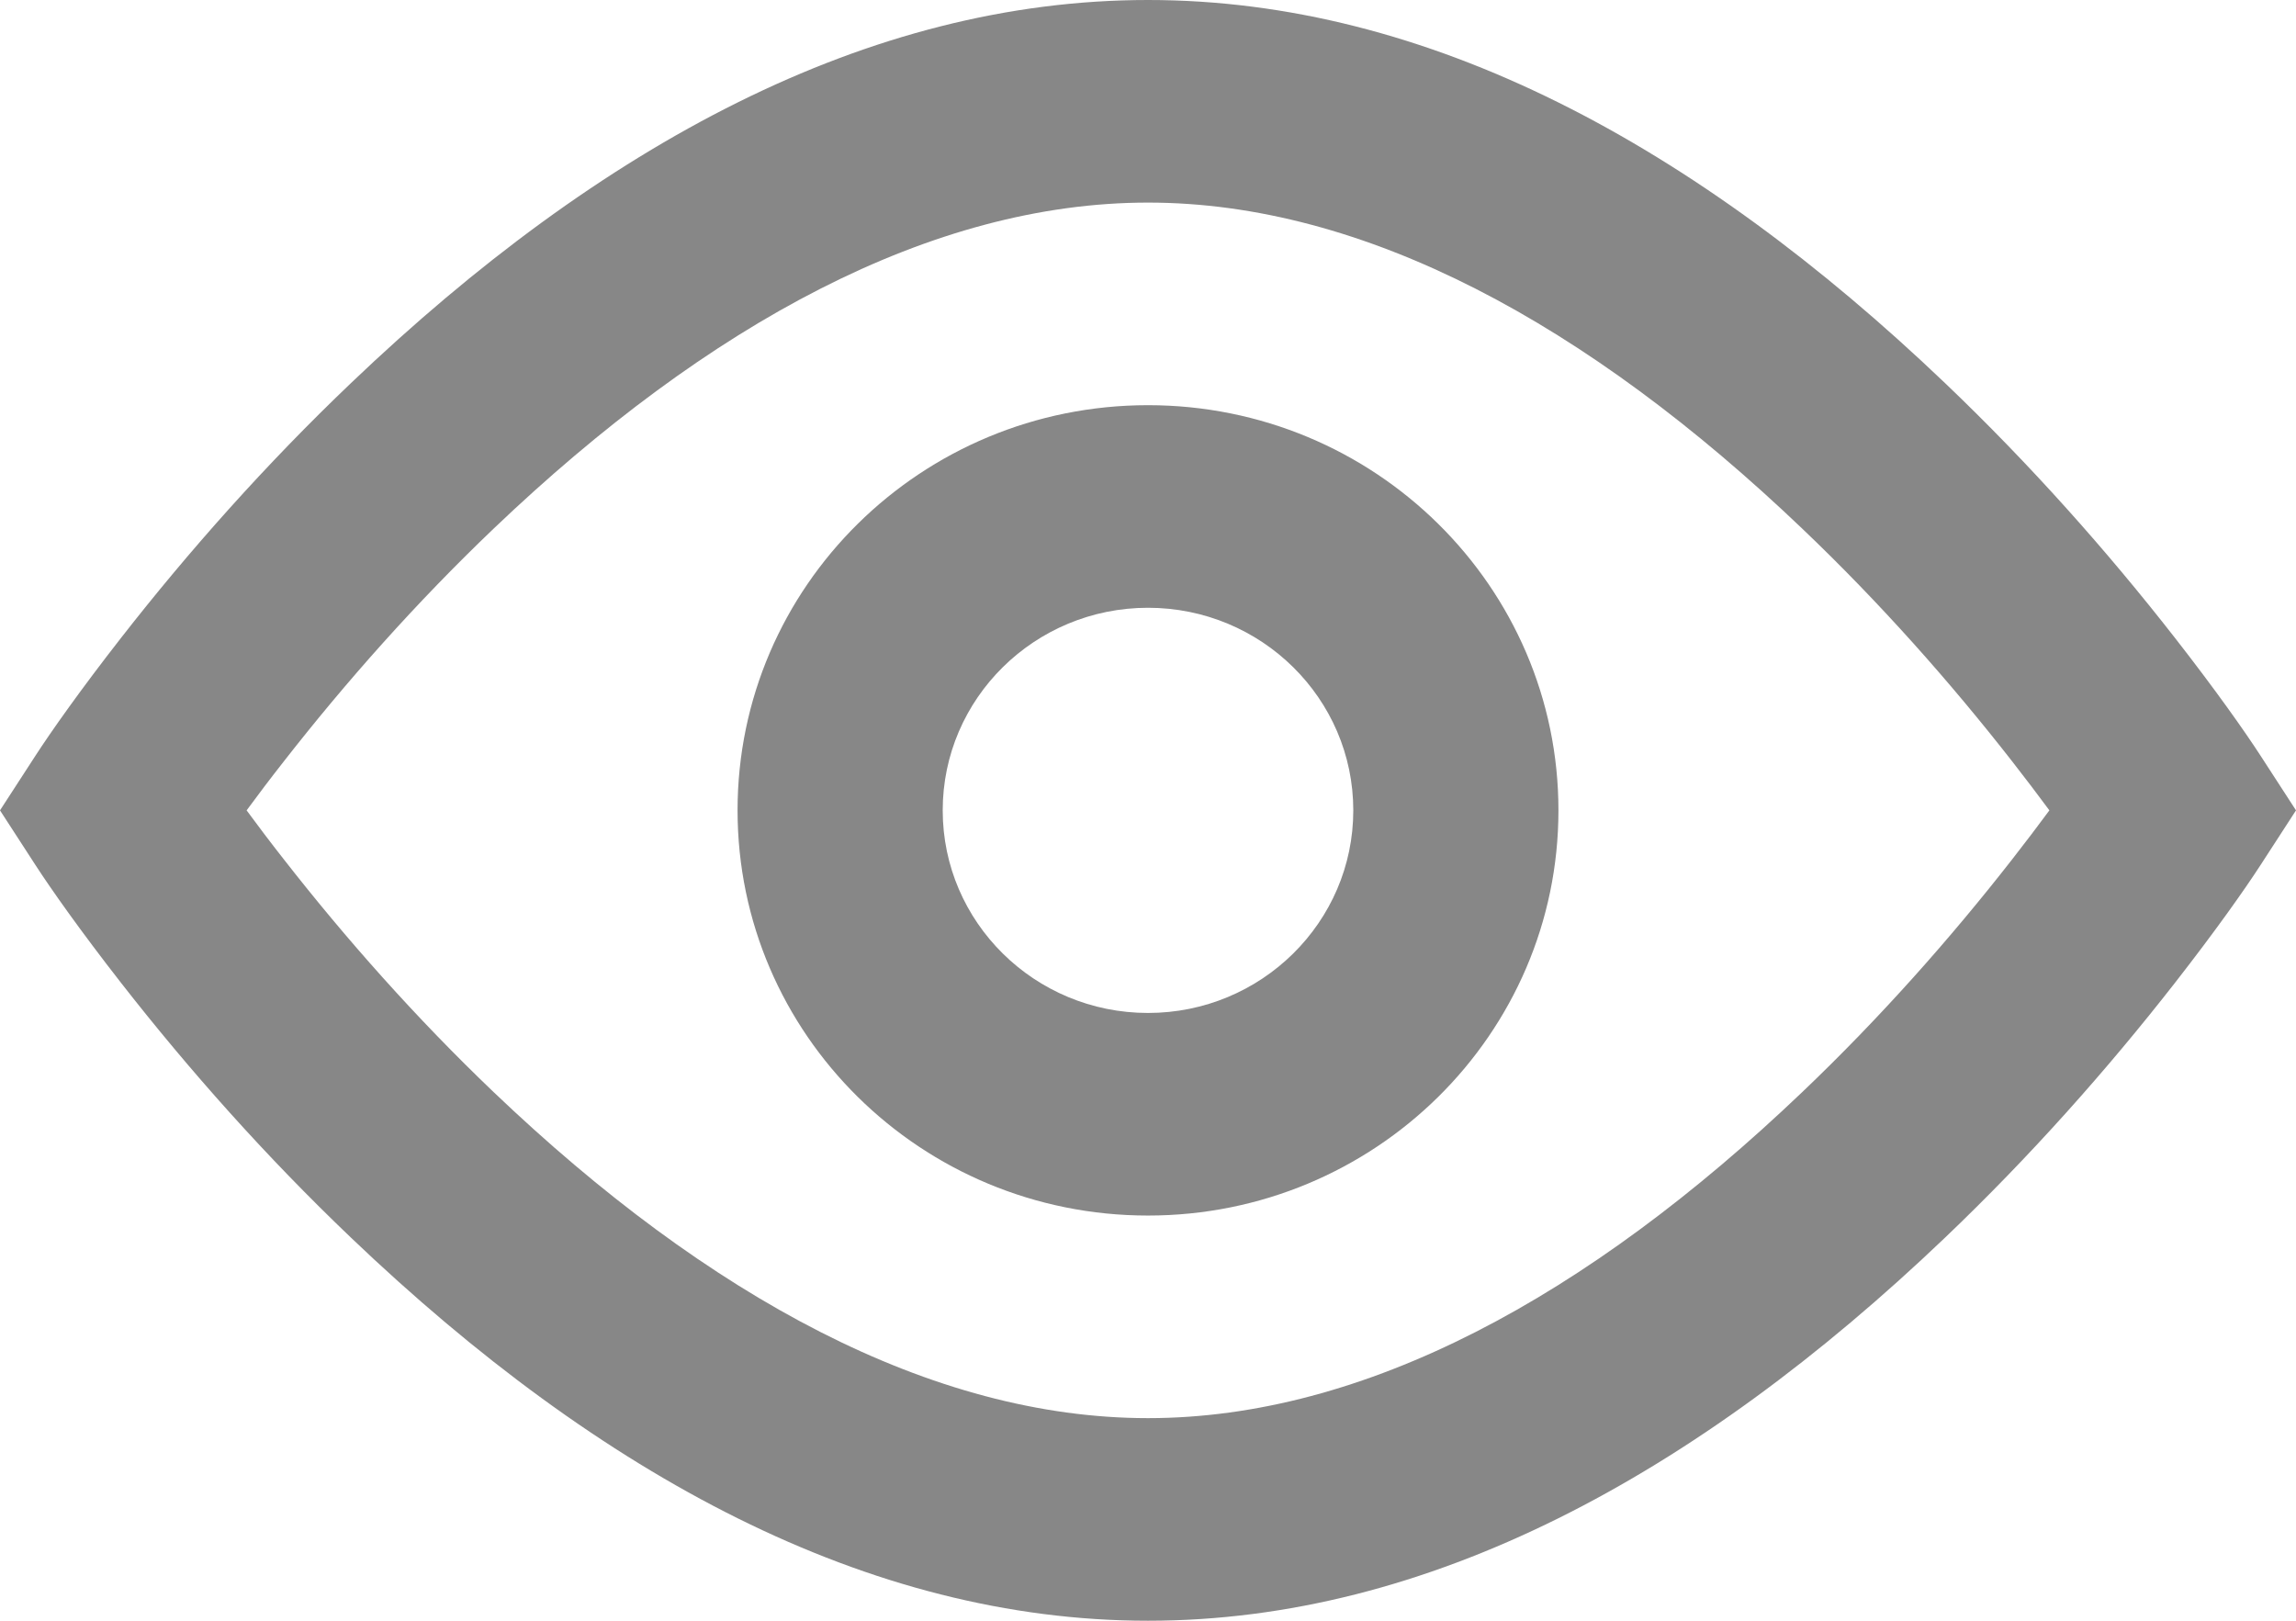 <svg width="17" height="12" viewBox="0 0 17 12" fill="none" xmlns="http://www.w3.org/2000/svg">
<path fill-rule="evenodd" clip-rule="evenodd" d="M8.5 0C10.572 0 12.554 1.073 14.401 2.836C15.031 3.437 15.601 4.079 16.103 4.722C16.405 5.109 16.62 5.414 16.738 5.596L17 6L16.738 6.404C16.62 6.586 16.405 6.891 16.103 7.278C15.601 7.921 15.031 8.563 14.401 9.164C12.554 10.927 10.572 12 8.5 12C6.428 12 4.446 10.927 2.599 9.164C1.969 8.563 1.399 7.921 0.897 7.278C0.595 6.891 0.38 6.586 0.262 6.404L0 6L0.262 5.596C0.38 5.414 0.595 5.109 0.897 4.722C1.399 4.079 1.969 3.437 2.599 2.836C4.446 1.073 6.428 0 8.5 0ZM14.899 5.638C14.44 5.05 13.918 4.461 13.344 3.914C11.754 2.396 10.1 1.5 8.5 1.5C6.901 1.5 5.246 2.396 3.655 3.914C3.082 4.461 2.56 5.05 2.101 5.638C2.001 5.765 1.91 5.886 1.826 6C1.91 6.114 2.001 6.235 2.101 6.362C2.56 6.95 3.082 7.539 3.655 8.086C5.246 9.604 6.901 10.5 8.5 10.5C10.1 10.5 11.754 9.604 13.344 8.086C13.918 7.539 14.44 6.95 14.899 6.362C14.998 6.235 15.09 6.114 15.174 6C15.09 5.886 14.998 5.765 14.899 5.638ZM5.461 6C5.461 7.657 6.821 9 8.5 9C10.178 9 11.539 7.657 11.539 6C11.539 4.343 10.178 3 8.5 3C6.821 3 5.461 4.343 5.461 6ZM10.02 6C10.02 6.828 9.339 7.5 8.5 7.5C7.661 7.5 6.98 6.828 6.98 6C6.98 5.172 7.661 4.5 8.5 4.5C9.339 4.5 10.02 5.172 10.02 6Z" fill="#878787"/>
</svg>
